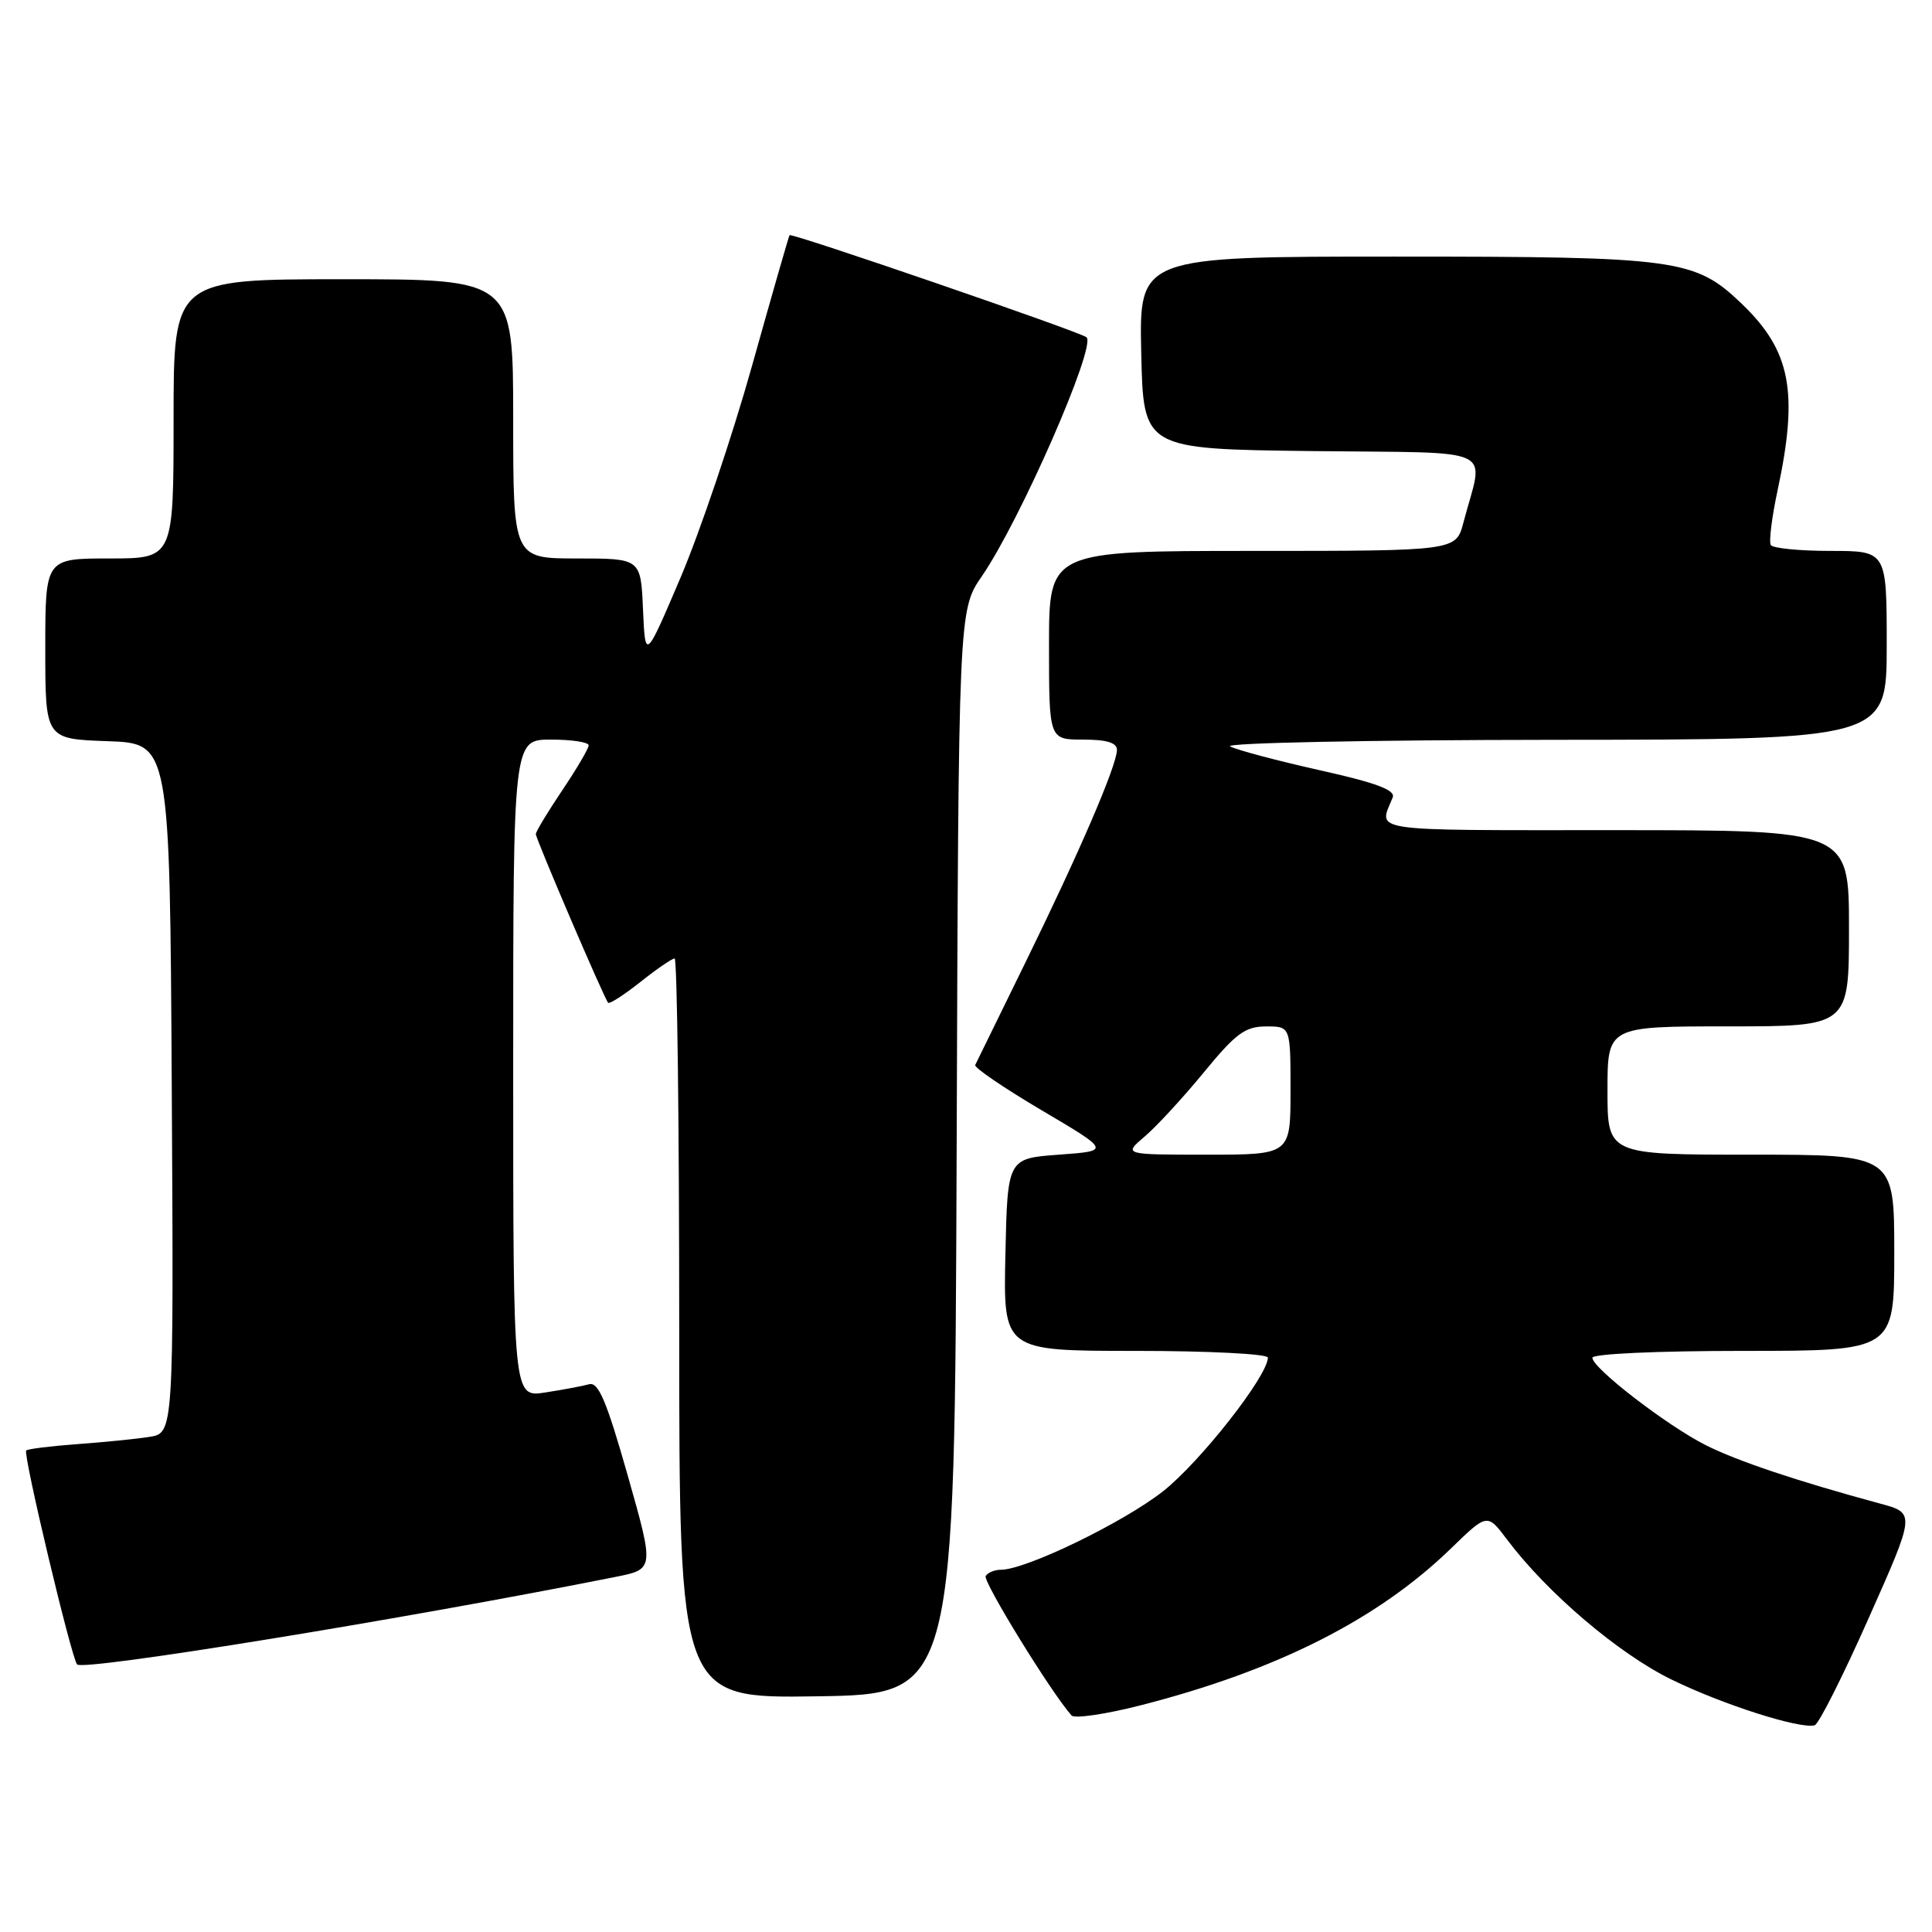 <?xml version="1.0" encoding="UTF-8" standalone="no"?>
<!DOCTYPE svg PUBLIC "-//W3C//DTD SVG 1.1//EN" "http://www.w3.org/Graphics/SVG/1.1/DTD/svg11.dtd" >
<svg xmlns="http://www.w3.org/2000/svg" xmlns:xlink="http://www.w3.org/1999/xlink" version="1.1" viewBox="0 0 256 256">
 <g >
 <path fill="currentColor"
d=" M 247.60 214.43 C 253.80 200.50 253.80 200.50 249.15 199.24 C 238.18 196.27 230.20 193.60 226.00 191.48 C 220.86 188.88 211.00 181.28 211.00 179.91 C 211.00 179.39 219.57 179.00 231.00 179.00 C 251.00 179.00 251.00 179.00 251.00 166.00 C 251.00 153.00 251.00 153.00 232.00 153.00 C 213.00 153.00 213.00 153.00 213.00 144.50 C 213.00 136.00 213.00 136.00 229.00 136.00 C 245.00 136.00 245.00 136.00 245.00 123.00 C 245.00 110.00 245.00 110.00 213.89 110.00 C 180.75 110.00 182.66 110.28 184.54 105.67 C 184.94 104.69 182.38 103.73 174.79 102.04 C 169.13 100.77 163.82 99.36 163.00 98.90 C 162.18 98.44 181.41 98.05 205.75 98.03 C 250.00 98.00 250.00 98.00 250.00 85.50 C 250.00 73.00 250.00 73.00 242.56 73.00 C 238.47 73.00 234.90 72.65 234.64 72.22 C 234.37 71.79 234.78 68.53 235.54 64.97 C 238.33 51.95 237.29 46.50 230.83 40.29 C 224.59 34.30 222.41 34.00 184.84 34.00 C 150.94 34.00 150.94 34.00 151.22 46.75 C 151.50 59.50 151.50 59.50 173.85 59.77 C 198.99 60.07 196.61 58.95 193.91 69.25 C 192.92 73.00 192.92 73.00 165.96 73.00 C 139.00 73.00 139.00 73.00 139.00 85.50 C 139.00 98.00 139.00 98.00 143.50 98.00 C 146.63 98.00 148.00 98.41 148.00 99.36 C 148.00 101.39 143.07 112.85 135.89 127.50 C 132.39 134.65 129.38 140.78 129.22 141.12 C 129.06 141.46 133.02 144.16 138.03 147.12 C 147.14 152.50 147.14 152.50 140.32 153.00 C 133.50 153.50 133.50 153.50 133.22 166.25 C 132.94 179.00 132.94 179.00 150.47 179.00 C 160.11 179.00 168.00 179.40 168.00 179.89 C 168.00 182.30 159.03 193.73 154.10 197.61 C 148.81 201.76 135.93 208.00 132.63 208.00 C 131.80 208.00 130.89 208.37 130.61 208.83 C 130.19 209.51 139.36 224.40 141.99 227.31 C 142.39 227.75 146.49 227.15 151.11 225.97 C 169.16 221.36 182.60 214.57 192.28 205.16 C 197.07 200.51 197.07 200.51 199.70 204.01 C 205.00 211.06 214.48 219.13 221.47 222.54 C 228.25 225.86 238.48 229.13 240.45 228.61 C 240.98 228.48 244.20 222.09 247.60 214.43 Z  M 126.76 152.67 C 127.01 80.84 127.01 80.84 130.11 76.34 C 135.17 68.98 145.30 45.86 143.97 44.69 C 143.15 43.98 104.85 30.81 104.62 31.16 C 104.50 31.35 102.26 39.15 99.64 48.50 C 97.02 57.85 92.76 70.45 90.19 76.50 C 85.50 87.50 85.50 87.50 85.20 80.75 C 84.91 74.00 84.91 74.00 76.45 74.00 C 68.00 74.00 68.00 74.00 68.00 55.50 C 68.00 37.00 68.00 37.00 45.50 37.00 C 23.00 37.00 23.00 37.00 23.00 55.50 C 23.00 74.00 23.00 74.00 14.50 74.00 C 6.00 74.00 6.00 74.00 6.00 85.96 C 6.00 97.92 6.00 97.92 14.25 98.21 C 22.50 98.50 22.50 98.50 22.76 144.20 C 23.02 189.91 23.02 189.91 19.76 190.40 C 17.97 190.68 13.65 191.11 10.17 191.36 C 6.69 191.62 3.67 191.99 3.47 192.20 C 3.02 192.65 9.49 219.82 10.22 220.55 C 11.11 221.44 53.70 214.51 81.60 208.94 C 86.70 207.92 86.70 207.92 83.16 195.45 C 80.37 185.63 79.29 183.08 78.06 183.42 C 77.20 183.66 74.59 184.15 72.25 184.51 C 68.00 185.18 68.00 185.18 68.00 141.59 C 68.00 98.00 68.00 98.00 73.00 98.00 C 75.75 98.00 78.00 98.34 78.00 98.76 C 78.00 99.18 76.42 101.87 74.50 104.72 C 72.58 107.58 71.00 110.19 71.00 110.52 C 71.00 111.16 80.04 132.26 80.58 132.87 C 80.76 133.07 82.68 131.84 84.85 130.12 C 87.01 128.40 89.06 127.00 89.39 127.00 C 89.73 127.00 90.00 149.06 90.00 176.02 C 90.00 225.05 90.00 225.05 108.25 224.77 C 126.50 224.50 126.50 224.50 126.76 152.67 Z  M 151.67 150.60 C 153.23 149.28 156.75 145.46 159.50 142.11 C 163.75 136.93 164.99 136.01 167.75 136.01 C 171.00 136.00 171.00 136.00 171.00 144.50 C 171.00 153.00 171.00 153.00 159.92 153.00 C 148.85 153.00 148.85 153.00 151.67 150.60 Z "/>
</g>
</svg>